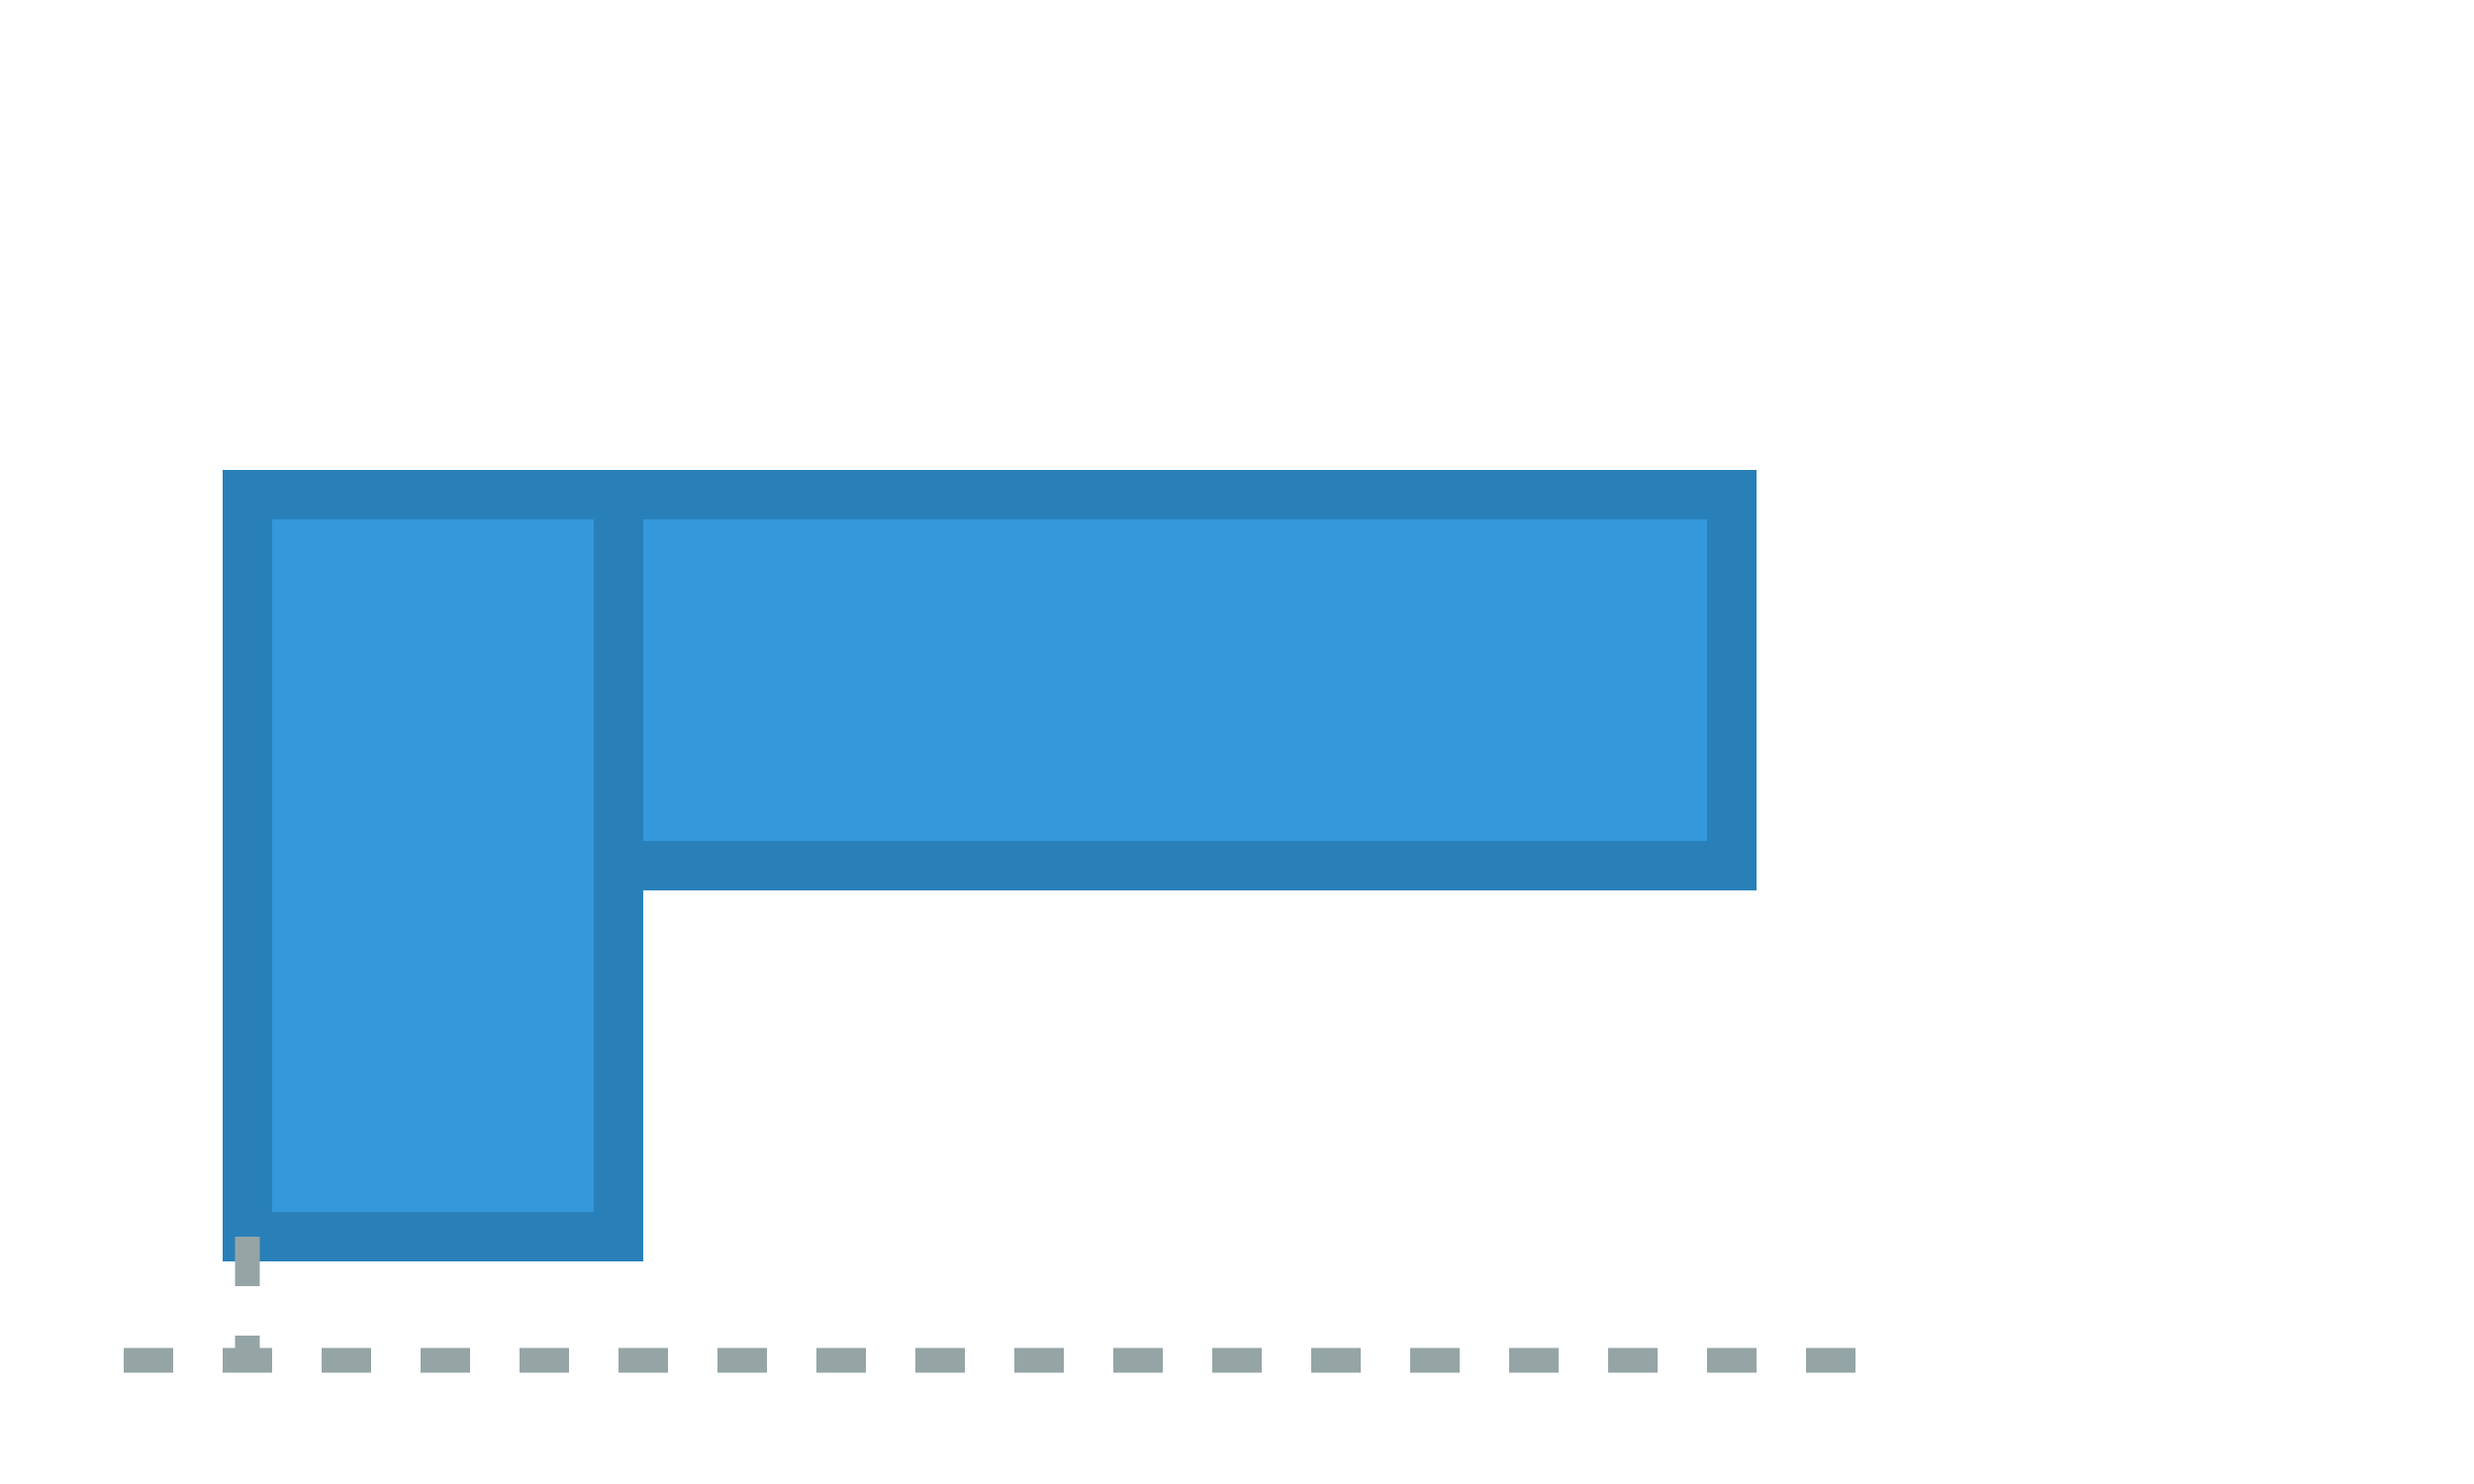 <svg viewBox="0 0 100 60" xmlns="http://www.w3.org/2000/svg">
  <!-- L-formad vägg -->
  <!-- Bakvägg -->
  <rect x="10" y="20" width="60" height="15" fill="#3498db" stroke="#2980b9" stroke-width="2"/>
  <!-- Vänster sidovägg -->
  <rect x="10" y="20" width="15" height="30" fill="#3498db" stroke="#2980b9" stroke-width="2"/>
  <!-- Golv -->
  <line x1="5" y1="55" x2="75" y2="55" stroke="#95a5a6" stroke-width="1" stroke-dasharray="2,2"/>
  <line x1="10" y1="50" x2="10" y2="55" stroke="#95a5a6" stroke-width="1" stroke-dasharray="2,2"/>
</svg>